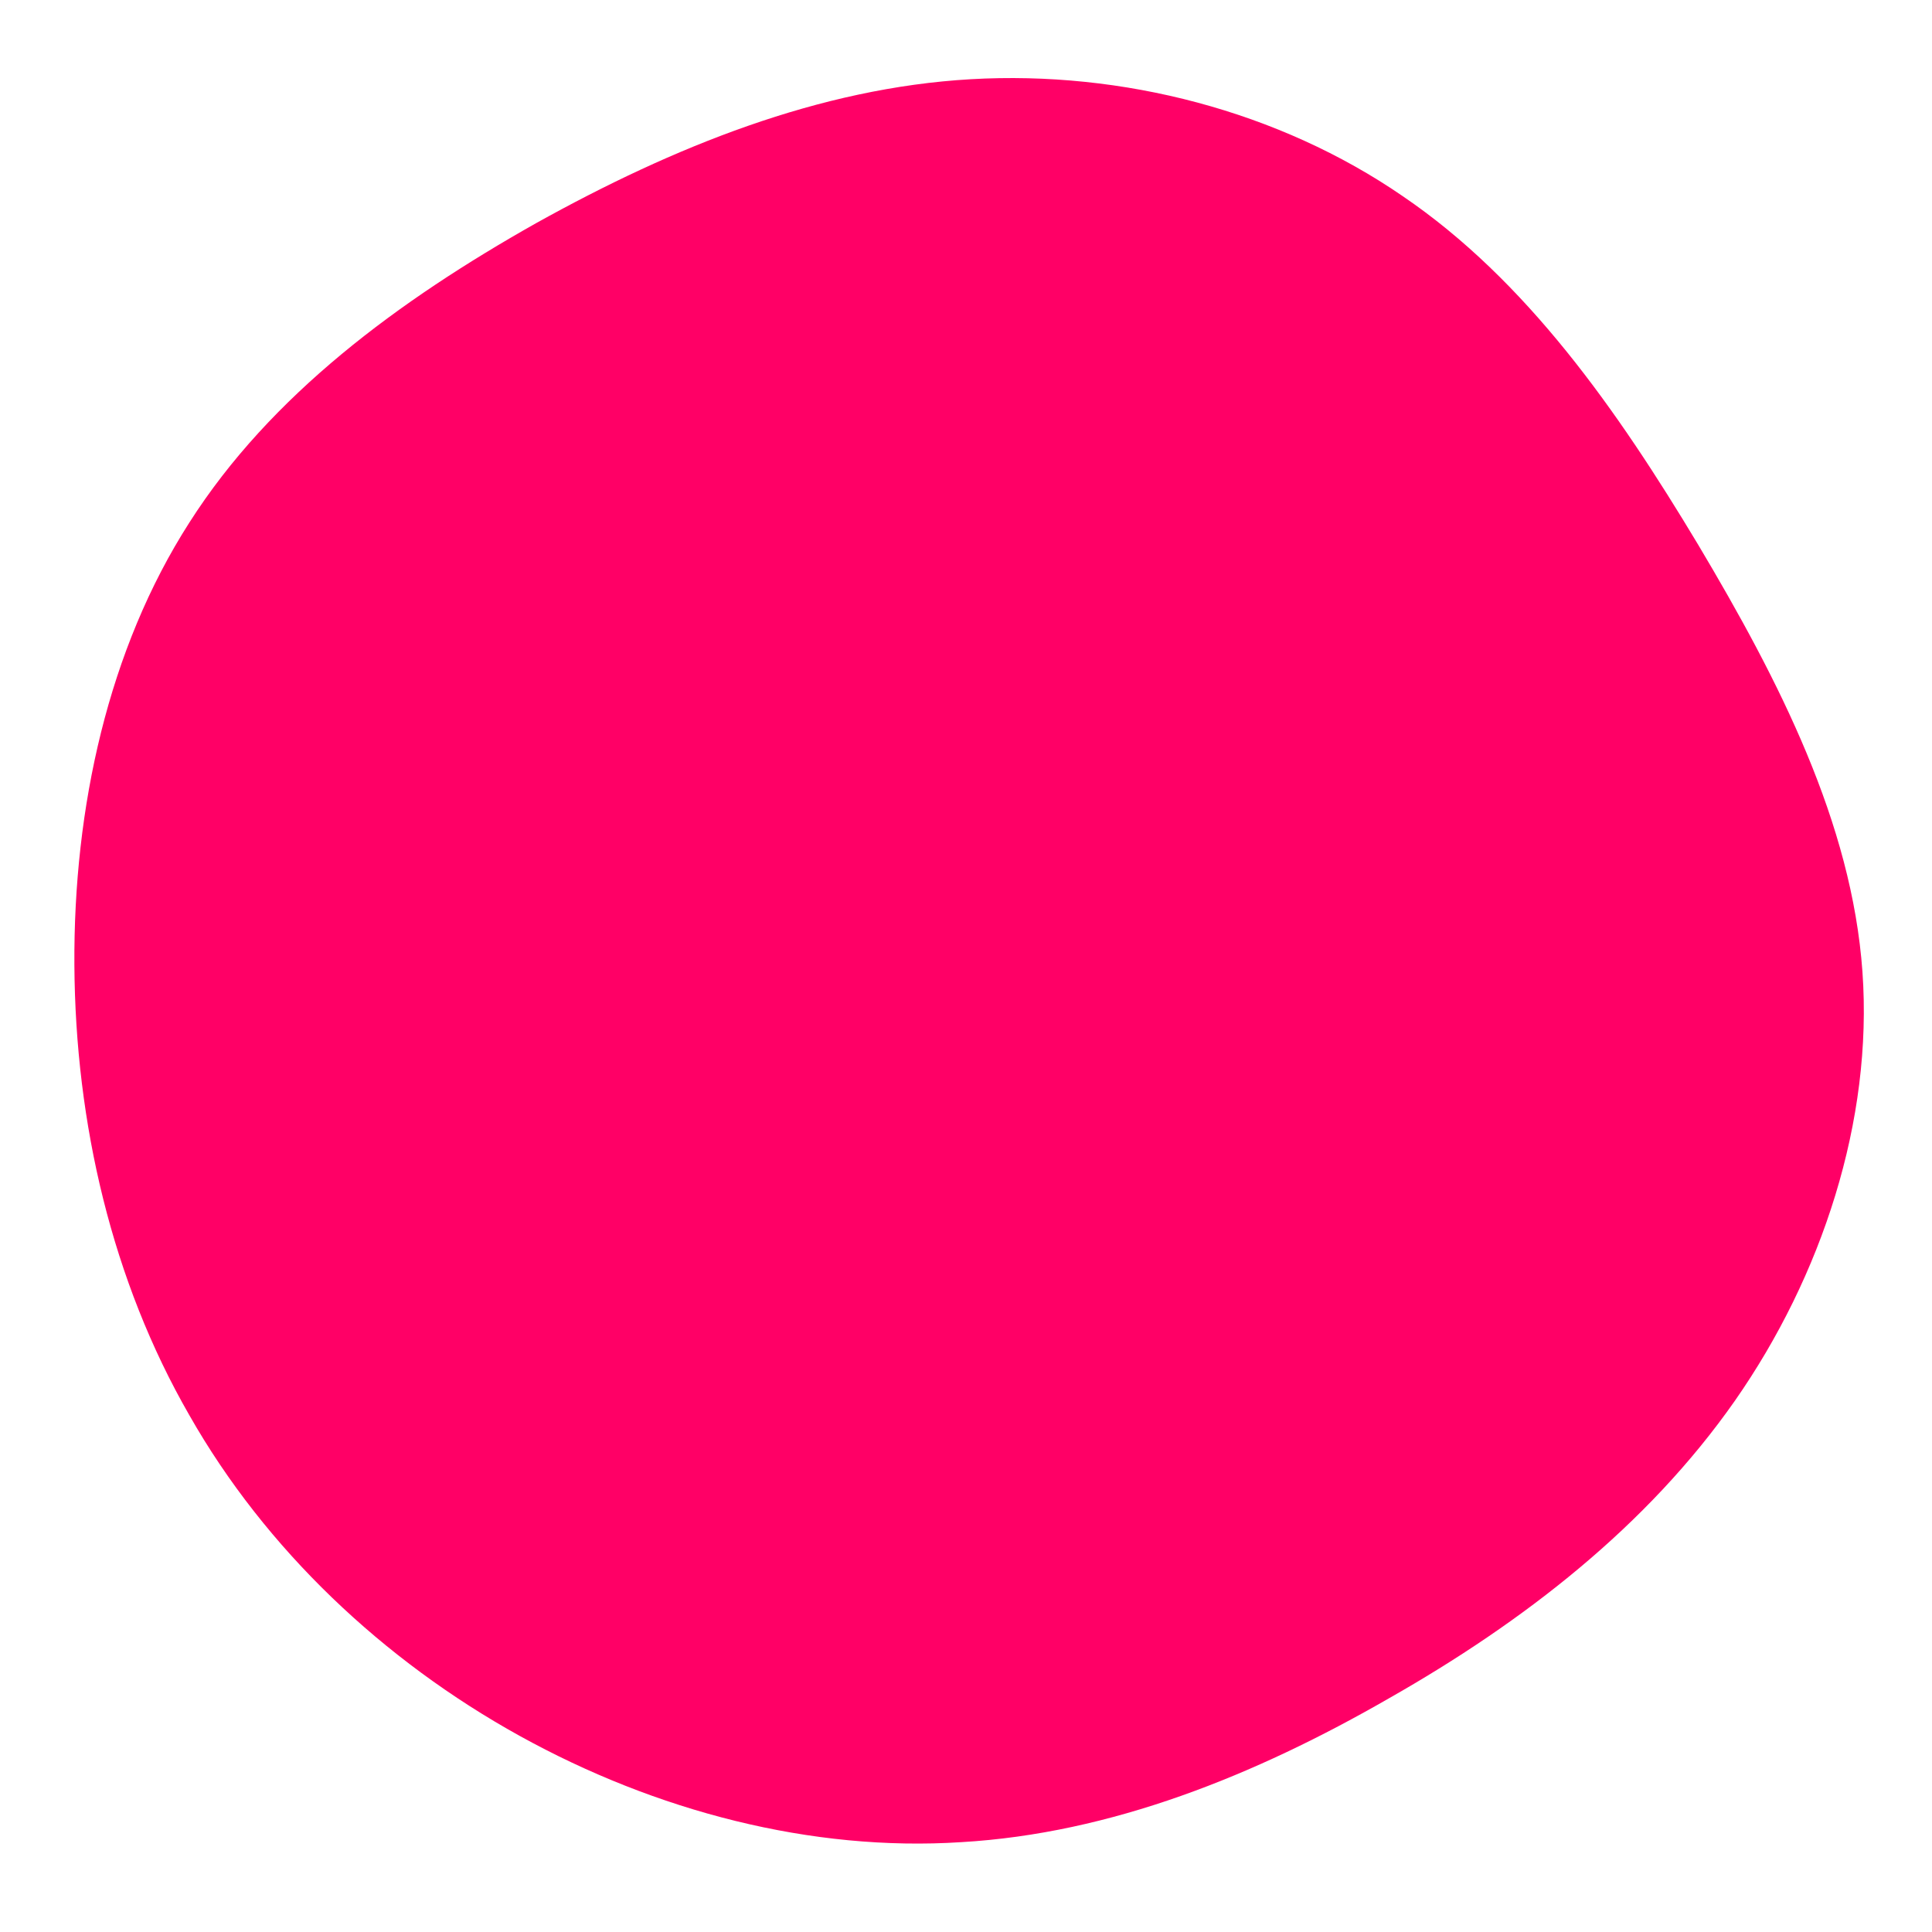<?xml version="1.0" standalone="no"?>
<svg viewBox="0 0 200 200" xmlns="http://www.w3.org/2000/svg">
  <path fill="#FF0066" d="M45.2,-79.7C58,-71,67.4,-57.6,75.8,-43.6C84.2,-29.5,91.7,-14.8,92.8,0.6C93.9,16,88.6,32.1,79.6,45C70.5,58,57.7,67.9,43.8,75.8C29.9,83.8,15,89.8,-0.5,90.7C-16,91.7,-32.1,87.5,-46.2,79.7C-60.3,71.9,-72.5,60.4,-80.4,46.5C-88.4,32.6,-92.2,16.3,-92.3,-0.1C-92.4,-16.4,-88.8,-32.8,-80.4,-45.9C-72,-59.1,-58.7,-68.9,-44.5,-76.9C-30.3,-84.8,-15.2,-90.9,0.5,-91.8C16.2,-92.7,32.4,-88.5,45.2,-79.7Z" transform="translate(100 100)" />
</svg>
